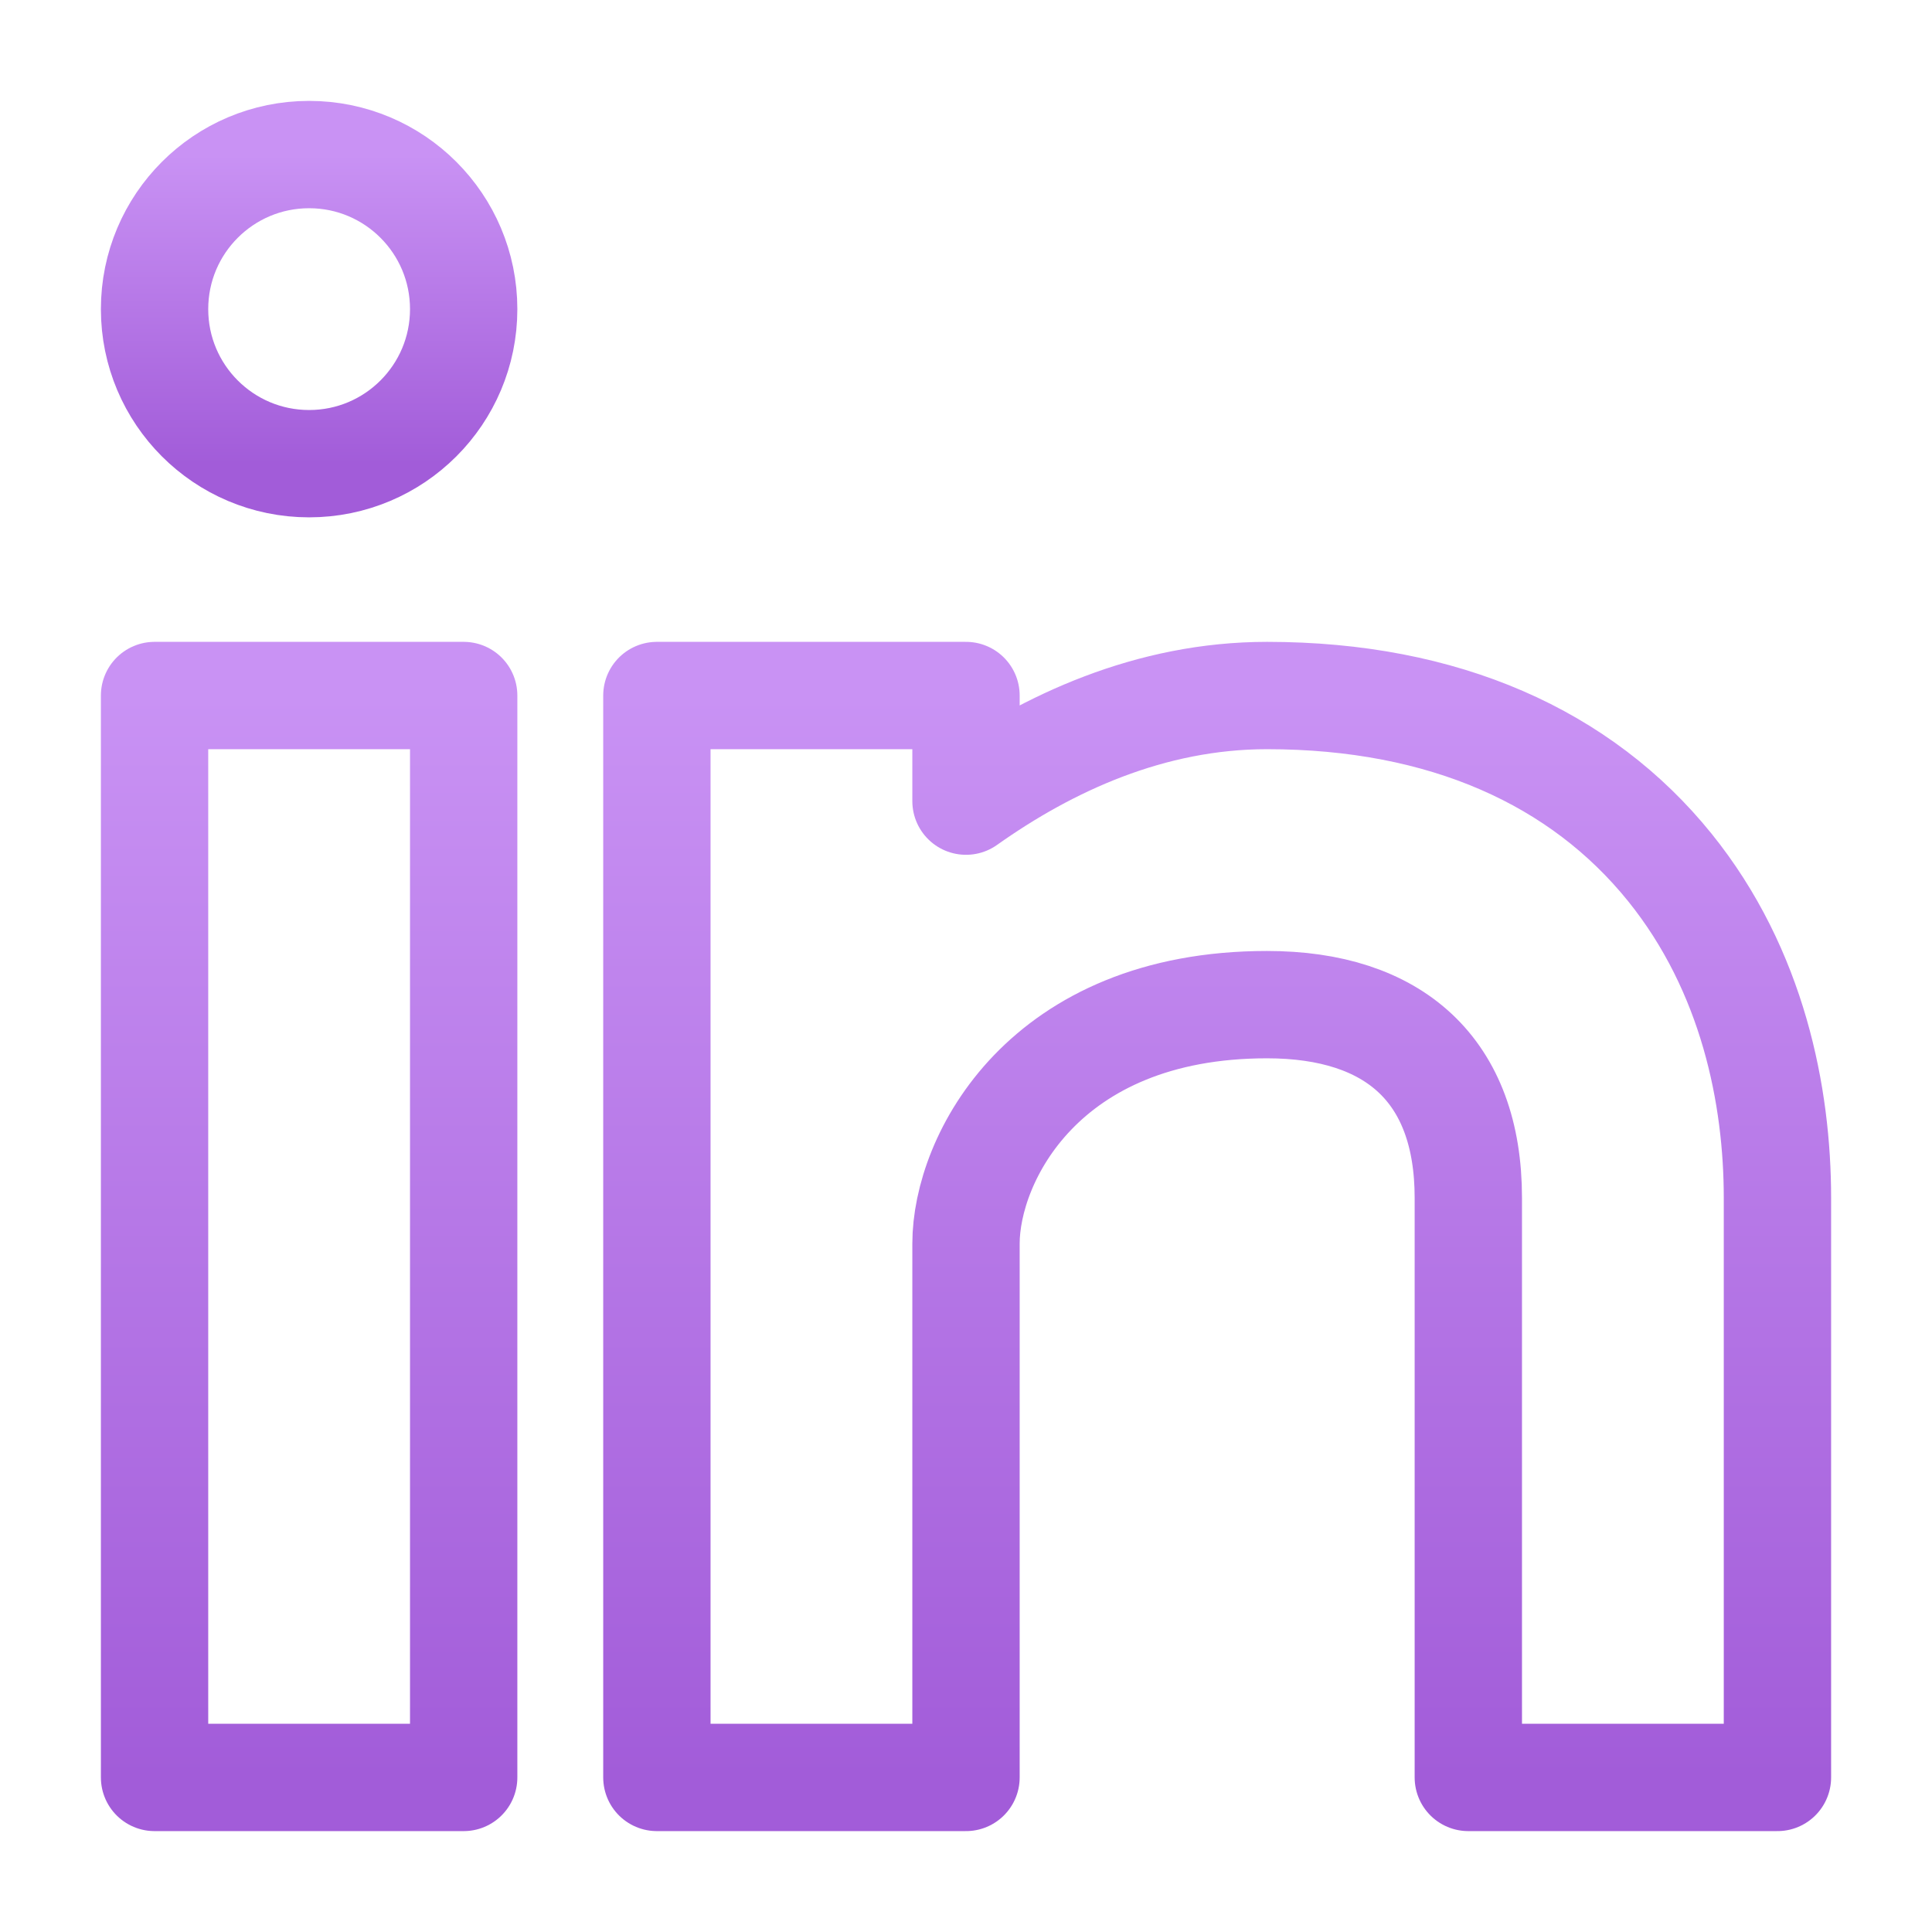 <svg width="36" height="36" viewBox="0 0 36 36" fill="none" xmlns="http://www.w3.org/2000/svg">
<path d="M5.76 8.64C7.351 8.64 8.64 7.351 8.64 5.76C8.64 4.169 7.351 2.88 5.76 2.88C4.169 2.88 2.88 4.169 2.88 5.76C2.88 7.351 4.169 8.64 5.76 8.64Z" stroke="url(#paint0_linear_22_111)" stroke-width="2" stroke-linejoin="round"/>
<path d="M2.88 33.12V12.96H8.64V33.12H2.88Z" stroke="url(#paint1_linear_22_111)" stroke-width="2" stroke-linejoin="round"/>
<path d="M12.24 12.96V33.12H18V23.173C18 21.6 19.44 18.72 23.609 18.72C25.974 18.72 27.36 19.937 27.36 22.32V33.12H33.12V22.32C33.12 20.435 32.67 18.091 31.113 16.161C29.465 14.12 26.918 12.96 23.609 12.96C21.432 12.96 19.527 13.846 18 14.928V12.96H12.24Z" stroke="url(#paint2_linear_22_111)" stroke-width="2" stroke-linejoin="round"/>
<defs>
<linearGradient id="paint0_linear_22_111" x1="5.76" y1="2.88" x2="5.76" y2="8.64" gradientUnits="userSpaceOnUse">
<stop stop-color="#C992F4"/>
<stop offset="1" stop-color="#A25CD9"/>
</linearGradient>
<linearGradient id="paint1_linear_22_111" x1="5.76" y1="12.96" x2="5.76" y2="33.12" gradientUnits="userSpaceOnUse">
<stop stop-color="#C992F4"/>
<stop offset="1" stop-color="#A25CD9"/>
</linearGradient>
<linearGradient id="paint2_linear_22_111" x1="22.68" y1="12.96" x2="22.68" y2="33.12" gradientUnits="userSpaceOnUse">
<stop stop-color="#C992F4"/>
<stop offset="1" stop-color="#A25CD9"/>
</linearGradient>
</defs>
</svg>
